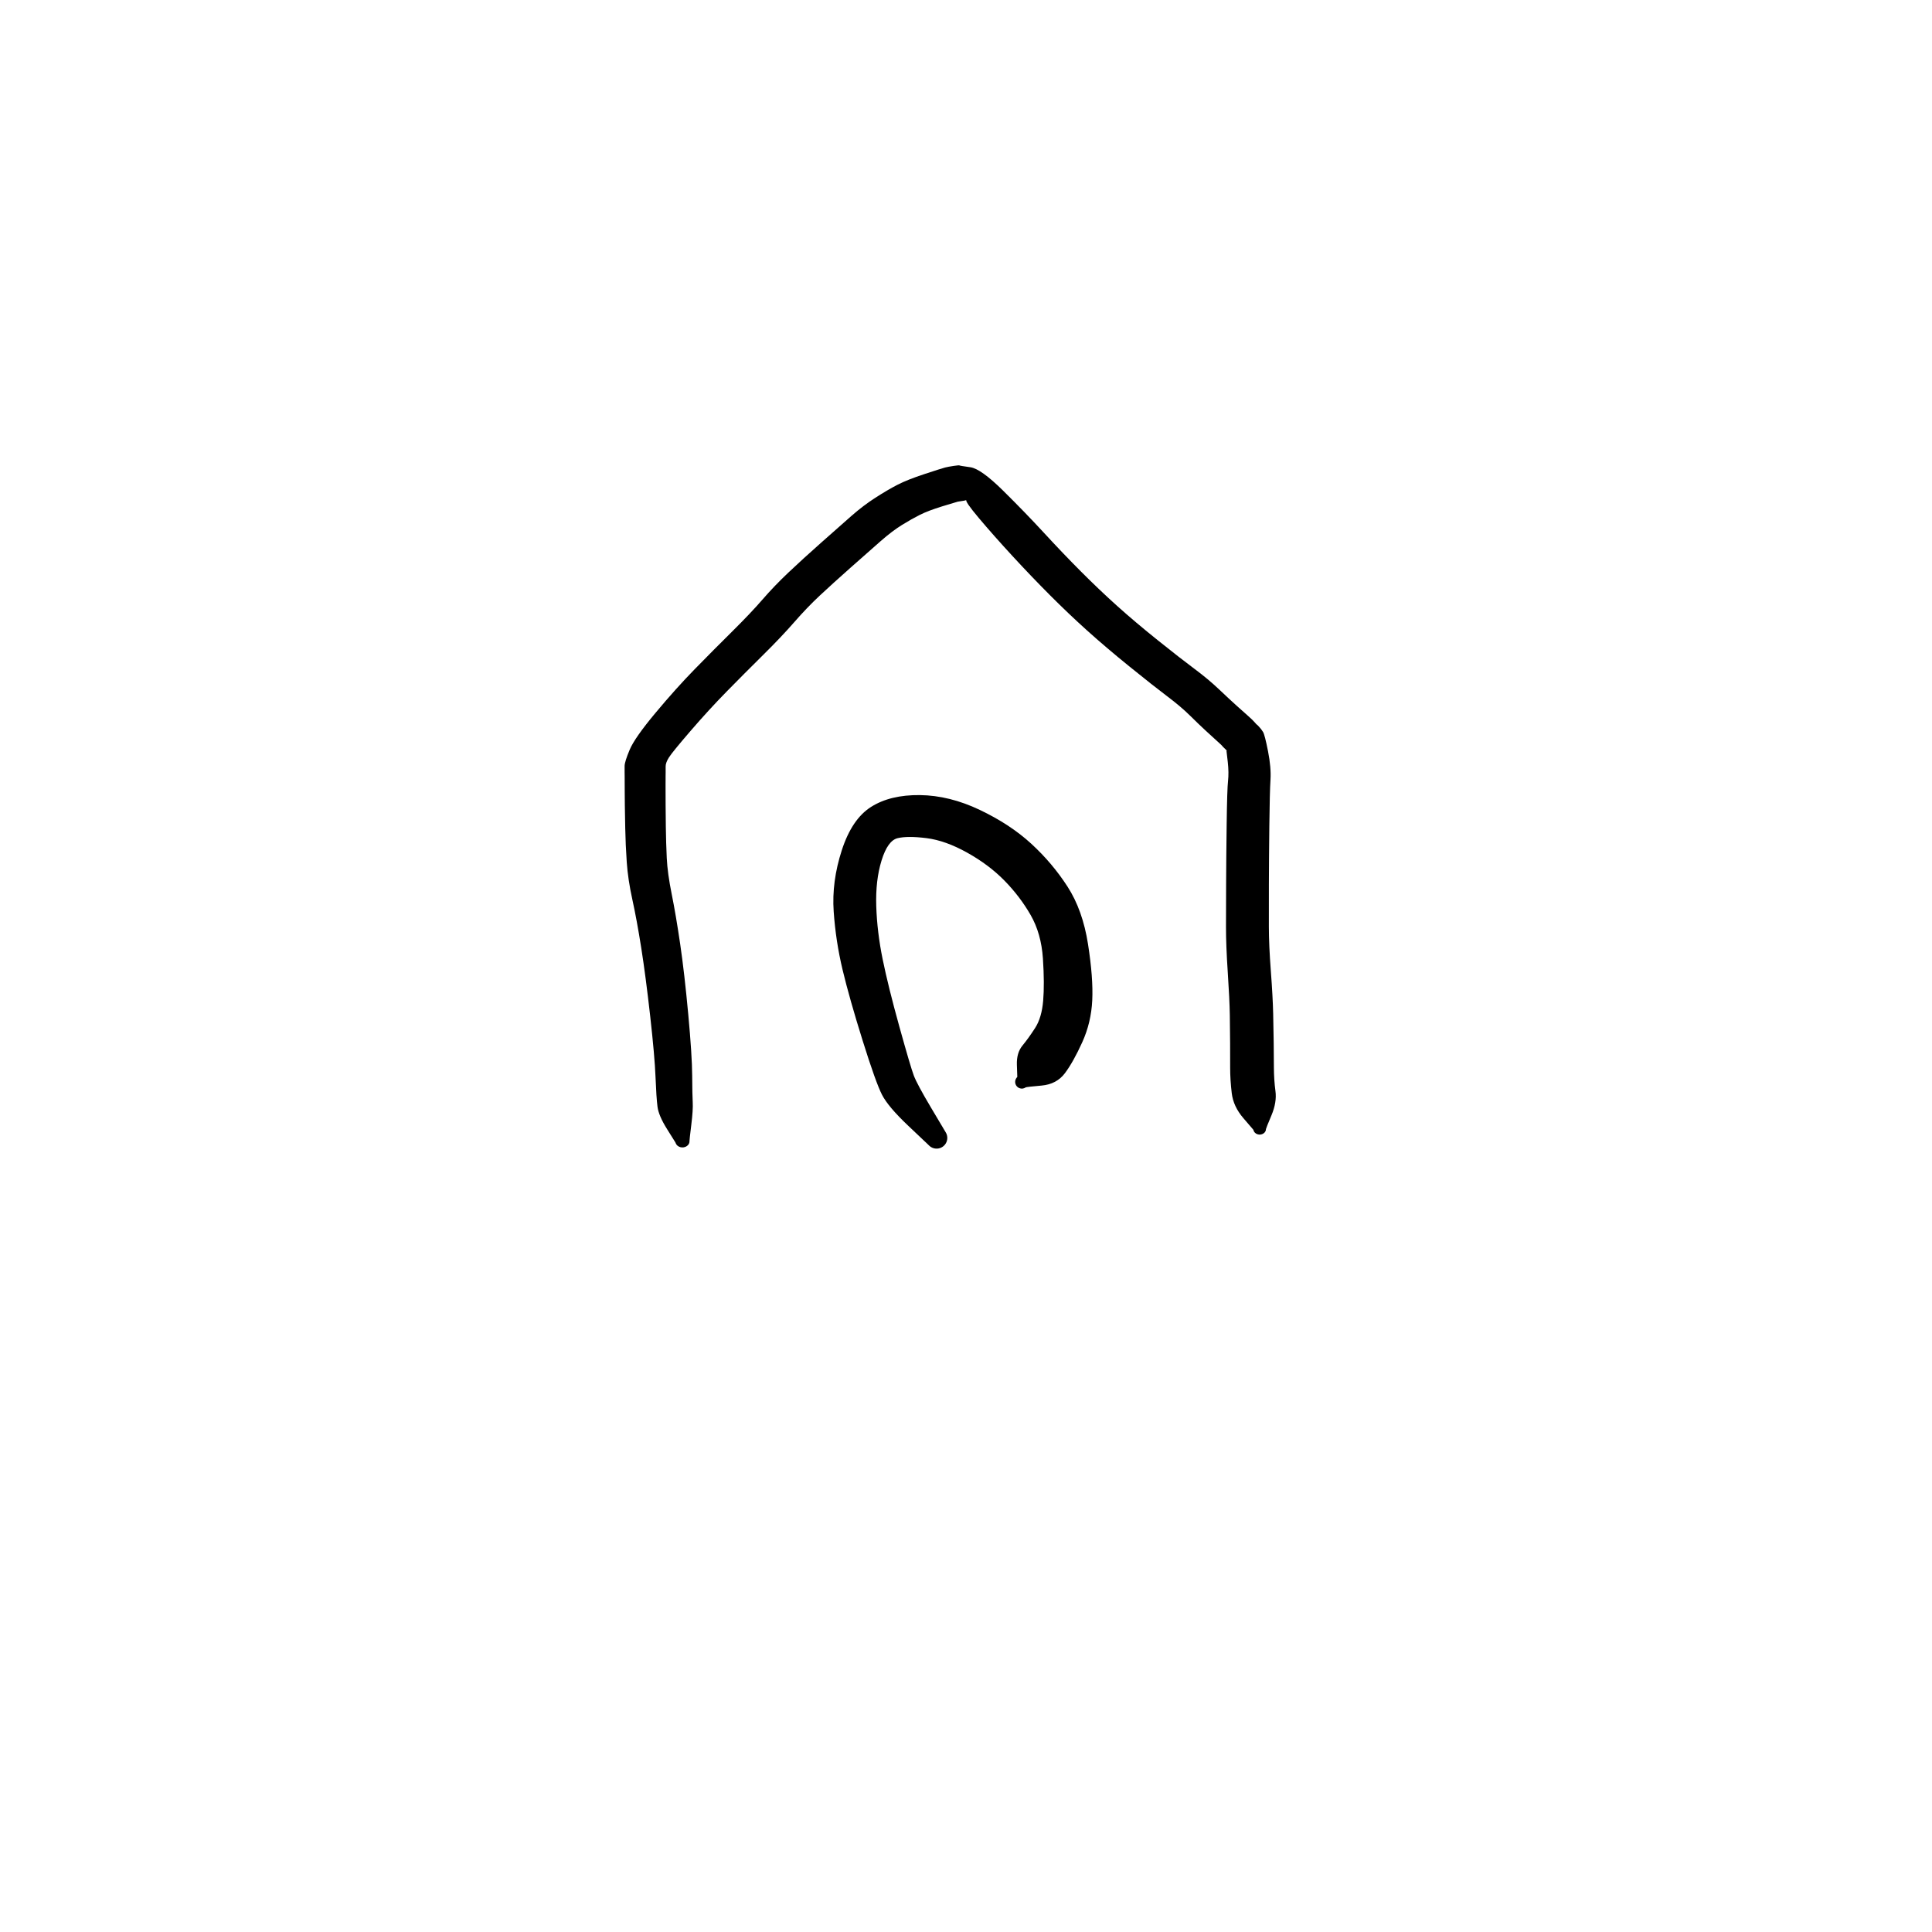 <?xml version="1.0" encoding="utf-8"?>
<!-- Generator: SketchAPI 2022.10.18.0 https://api.sketch.io -->
<svg version="1.1" xmlns="http://www.w3.org/2000/svg" xmlns:xlink="http://www.w3.org/1999/xlink" xmlns:sketchjs="https://sketch.io/dtd/" sketchjs:metadata="eyJuYW1lIjoiRHJhd2luZy0xLnNrZXRjaHBhZCIsInN1cmZhY2UiOnsiaXNQYWludCI6dHJ1ZSwibWV0aG9kIjoiZmlsbCIsImJsZW5kIjoibm9ybWFsIiwiZW5hYmxlZCI6dHJ1ZSwib3BhY2l0eSI6MSwidHlwZSI6InBhdHRlcm4iLCJwYXR0ZXJuIjp7InR5cGUiOiJwYXR0ZXJuIiwicmVmbGVjdCI6Im5vLXJlZmxlY3QiLCJyZXBlYXQiOiJyZXBlYXQiLCJzbW9vdGhpbmciOmZhbHNlLCJzcmMiOiJ0cmFuc3BhcmVudExpZ2h0Iiwic3giOjEsInN5IjoxLCJ4MCI6MC41LCJ4MSI6MSwieTAiOjAuNSwieTEiOjF9LCJpc0ZpbGwiOnRydWV9LCJjbGlwUGF0aCI6eyJlbmFibGVkIjp0cnVlLCJzdHlsZSI6eyJzdHJva2VTdHlsZSI6ImJsYWNrIiwibGluZVdpZHRoIjoxfX0sImRlc2NyaXB0aW9uIjoiTWFkZSB3aXRoIFNrZXRjaHBhZCIsIm1ldGFkYXRhIjp7fSwiZXhwb3J0RFBJIjo3MiwiZXhwb3J0Rm9ybWF0IjoicG5nIiwiZXhwb3J0UXVhbGl0eSI6MC45NSwidW5pdHMiOiJweCIsIndpZHRoIjo2MDAsImhlaWdodCI6NjAwLCJwYWdlcyI6W3sid2lkdGgiOjYwMCwiaGVpZ2h0Ijo2MDB9XSwidXVpZCI6IjgzNWMzZjU3LWZkMjUtNGFhZi04NDJkLWI5YmM2YWNiYzEwNiJ9" width="600" height="600" viewBox="0 0 600 600">
<g style="mix-blend-mode: source-over;" sketchjs:tool="pen" transform="matrix(1.45,0,0,1.266,193.1,143.418)">
	<g sketchjs:uid="1">
		<g sketchjs:uid="2" style="paint-order: stroke fill markers;">
			<path d="M 11.489 166.97Q 11.489 166.97 9.694 163.687Q 7.898 160.405 7.651 158.208Q 7.403 156.011 7.226 150.919Q 7.05 145.827 6.088 136.009Q 5.126 126.191 4.17 119.255Q 3.213 112.318 2.267 107.399Q 1.322 102.48 1.065 98.216Q 0.808 93.952 0.74 89.871Q 0.671 85.79 0.654 84.253Q 0.636 82.716 0.631 81.213Q 0.626 79.71 0.624 79.195Q 0.621 78.679 0.619 78.179Q 0.617 77.679 0.617 77.179Q 0.617 76.679 0.605 76.179Q 0.594 75.679 0.607 74.615Q 0.621 73.55 1.691 70.632Q 2.761 67.714 7.186 61.64Q 11.611 55.567 15.625 50.866Q 19.638 46.166 23.643 41.624Q 27.647 37.082 30.146 33.773Q 32.646 30.465 35.661 27.194Q 38.677 23.923 42.683 19.853Q 46.689 15.784 49.207 13.252Q 51.725 10.721 54.334 8.801Q 56.943 6.88 59.048 5.635Q 61.154 4.39 64.88 2.987Q 68.606 1.584 69.261 1.395Q 69.917 1.205 71.09 1.007Q 72.263 0.808 72.328 0.892Q 72.394 0.976 74.651 1.332Q 76.908 1.689 81.671 7.075Q 86.435 12.462 90.462 17.471Q 94.489 22.48 98.384 26.953Q 102.279 31.426 106.138 35.397Q 109.997 39.368 114.858 43.827Q 119.719 48.286 122.649 50.782Q 125.58 53.279 127.931 55.831Q 130.282 58.384 131.72 59.863Q 133.157 61.342 134.146 62.339Q 135.135 63.335 135.611 63.975Q 136.086 64.615 136.006 64.46Q 135.925 64.305 136.449 64.939Q 136.973 65.573 137.346 66.272Q 137.719 66.971 138.41 70.991Q 139.101 75.011 138.938 77.983Q 138.775 80.954 138.692 89.264Q 138.609 97.574 138.596 103.576Q 138.583 109.579 138.59 114.085Q 138.597 118.592 139.015 124.932Q 139.433 131.272 139.514 135.397Q 139.595 139.522 139.627 142.555Q 139.66 145.587 139.669 148.597Q 139.679 151.608 140.002 154.36Q 140.325 157.112 139.147 160.317Q 137.969 163.522 137.969 163.686Q 137.969 163.85 137.931 164.009Q 137.892 164.168 137.816 164.314Q 137.741 164.459 137.632 164.582Q 137.524 164.705 137.389 164.798Q 137.255 164.891 137.102 164.95Q 136.949 165.008 136.786 165.029Q 136.624 165.049 136.461 165.03Q 136.298 165.01 136.145 164.953Q 135.992 164.895 135.857 164.802Q 135.722 164.71 135.613 164.587Q 135.504 164.465 135.427 164.32Q 135.351 164.175 135.311 164.016Q 135.271 163.857 135.271 163.858Q 135.271 163.858 133.128 161.001Q 130.984 158.145 130.642 154.887Q 130.301 151.63 130.3 148.64Q 130.3 145.65 130.291 142.665Q 130.283 139.68 130.228 135.763Q 130.174 131.845 129.788 125.219Q 129.403 118.593 129.41 114.074Q 129.418 109.555 129.436 103.515Q 129.454 97.476 129.553 88.888Q 129.651 80.3 129.847 78.277Q 130.043 76.255 129.789 73.625Q 129.534 70.996 129.517 70.936Q 129.499 70.877 129.583 70.892Q 129.667 70.908 129.117 70.311Q 128.566 69.714 128.598 69.692Q 128.631 69.67 127.631 68.638Q 126.632 67.606 125.118 66.01Q 123.604 64.415 121.681 62.234Q 119.758 60.054 116.725 57.436Q 113.692 54.817 108.68 50.165Q 103.668 45.513 99.646 41.366Q 95.625 37.218 91.619 32.613Q 87.613 28.008 83.612 23.031Q 79.61 18.053 76.506 13.837Q 73.401 9.62 73.811 9.323Q 74.221 9.026 73.993 9.252Q 73.765 9.477 73.016 9.588Q 72.267 9.699 71.953 9.779Q 71.639 9.859 68.609 10.933Q 65.58 12.008 63.838 13.013Q 62.096 14.018 60.023 15.482Q 57.949 16.945 55.452 19.45Q 52.955 21.954 49.04 25.929Q 45.125 29.903 42.385 32.838Q 39.645 35.773 36.941 39.333Q 34.236 42.893 30.272 47.382Q 26.307 51.871 22.486 56.329Q 18.666 60.787 14.747 65.993Q 10.829 71.198 10.104 72.511Q 9.379 73.824 9.393 74.751Q 9.406 75.679 9.395 76.179Q 9.383 76.679 9.383 77.179Q 9.383 77.679 9.381 78.178Q 9.379 78.678 9.376 79.18Q 9.374 79.681 9.379 81.169Q 9.384 82.656 9.387 84.162Q 9.391 85.667 9.435 89.586Q 9.479 93.504 9.635 97.218Q 9.79 100.932 10.695 106.067Q 11.599 111.203 12.512 118.327Q 13.424 125.451 14.239 135.557Q 15.054 145.664 15.078 150.51Q 15.103 155.357 15.194 157.146Q 15.286 158.935 14.888 162.653Q 14.491 166.37 14.505 166.554Q 14.519 166.738 14.489 166.92Q 14.458 167.102 14.385 167.272Q 14.312 167.441 14.201 167.588Q 14.089 167.735 13.946 167.851Q 13.802 167.967 13.635 168.045Q 13.468 168.124 13.287 168.16Q 13.107 168.196 12.922 168.188Q 12.738 168.18 12.561 168.128Q 12.384 168.075 12.225 167.982Q 12.065 167.89 11.933 167.761Q 11.8 167.633 11.702 167.476Q 11.604 167.32 11.547 167.145Q 11.489 166.97 11.489 166.97" sketchjs:uid="3" style="fill: #000000;"/>
		</g>
	</g>
</g>
<g style="mix-blend-mode: source-over;" sketchjs:tool="pen" transform="matrix(1.738,0,0,1.738,256.407,244.249)">
	<g sketchjs:uid="1">
		<g sketchjs:uid="2" style="paint-order: stroke fill markers;">
			<path d="M 18.327 64.002Q 18.327 64.002 14.758 60.623Q 11.189 57.243 10.087 55.111Q 8.984 52.979 6.614 45.407Q 4.244 37.834 3.023 32.731Q 1.803 27.627 1.438 22.313Q 1.072 16.999 2.885 11.404Q 4.698 5.809 8.129 3.643Q 11.56 1.477 16.845 1.539Q 22.131 1.602 27.561 4.191Q 32.991 6.78 36.754 10.239Q 40.517 13.697 43.225 17.896Q 45.934 22.094 46.883 28.161Q 47.833 34.227 47.641 38.206Q 47.45 42.184 45.859 45.694Q 44.268 49.204 42.777 51.206Q 41.285 53.208 38.577 53.445Q 35.87 53.683 35.752 53.767Q 35.633 53.851 35.498 53.904Q 35.362 53.957 35.218 53.976Q 35.074 53.996 34.93 53.98Q 34.785 53.964 34.649 53.914Q 34.512 53.864 34.392 53.783Q 34.271 53.702 34.173 53.594Q 34.076 53.487 34.007 53.359Q 33.938 53.231 33.901 53.09Q 33.865 52.95 33.863 52.804Q 33.861 52.659 33.894 52.517Q 33.928 52.376 33.994 52.246Q 34.06 52.117 34.155 52.007Q 34.25 51.897 34.25 51.897Q 34.25 51.897 34.175 49.746Q 34.099 47.596 35.169 46.3Q 36.239 45.004 37.429 43.16Q 38.618 41.316 38.872 38.274Q 39.126 35.232 38.827 30.744Q 38.527 26.257 36.619 22.946Q 34.712 19.635 31.95 16.817Q 29.189 13.998 25.295 11.824Q 21.4 9.65 18.016 9.229Q 14.631 8.808 12.861 9.238Q 11.092 9.668 9.994 13.219Q 8.896 16.771 9.046 21.388Q 9.195 26.004 10.193 30.891Q 11.191 35.779 13.188 42.961Q 15.184 50.143 15.76 51.665Q 16.335 53.187 18.834 57.392Q 21.333 61.598 21.455 61.795Q 21.577 61.992 21.648 62.213Q 21.72 62.434 21.736 62.665Q 21.752 62.897 21.713 63.125Q 21.673 63.354 21.58 63.566Q 21.487 63.779 21.346 63.963Q 21.205 64.147 21.024 64.292Q 20.842 64.437 20.632 64.534Q 20.421 64.632 20.193 64.676Q 19.966 64.72 19.734 64.708Q 19.502 64.697 19.28 64.63Q 19.058 64.563 18.858 64.445Q 18.658 64.327 18.493 64.165Q 18.327 64.002 18.327 64.002" sketchjs:uid="3" style="fill: #000000;"/>
		</g>
	</g>
</g>
</svg>